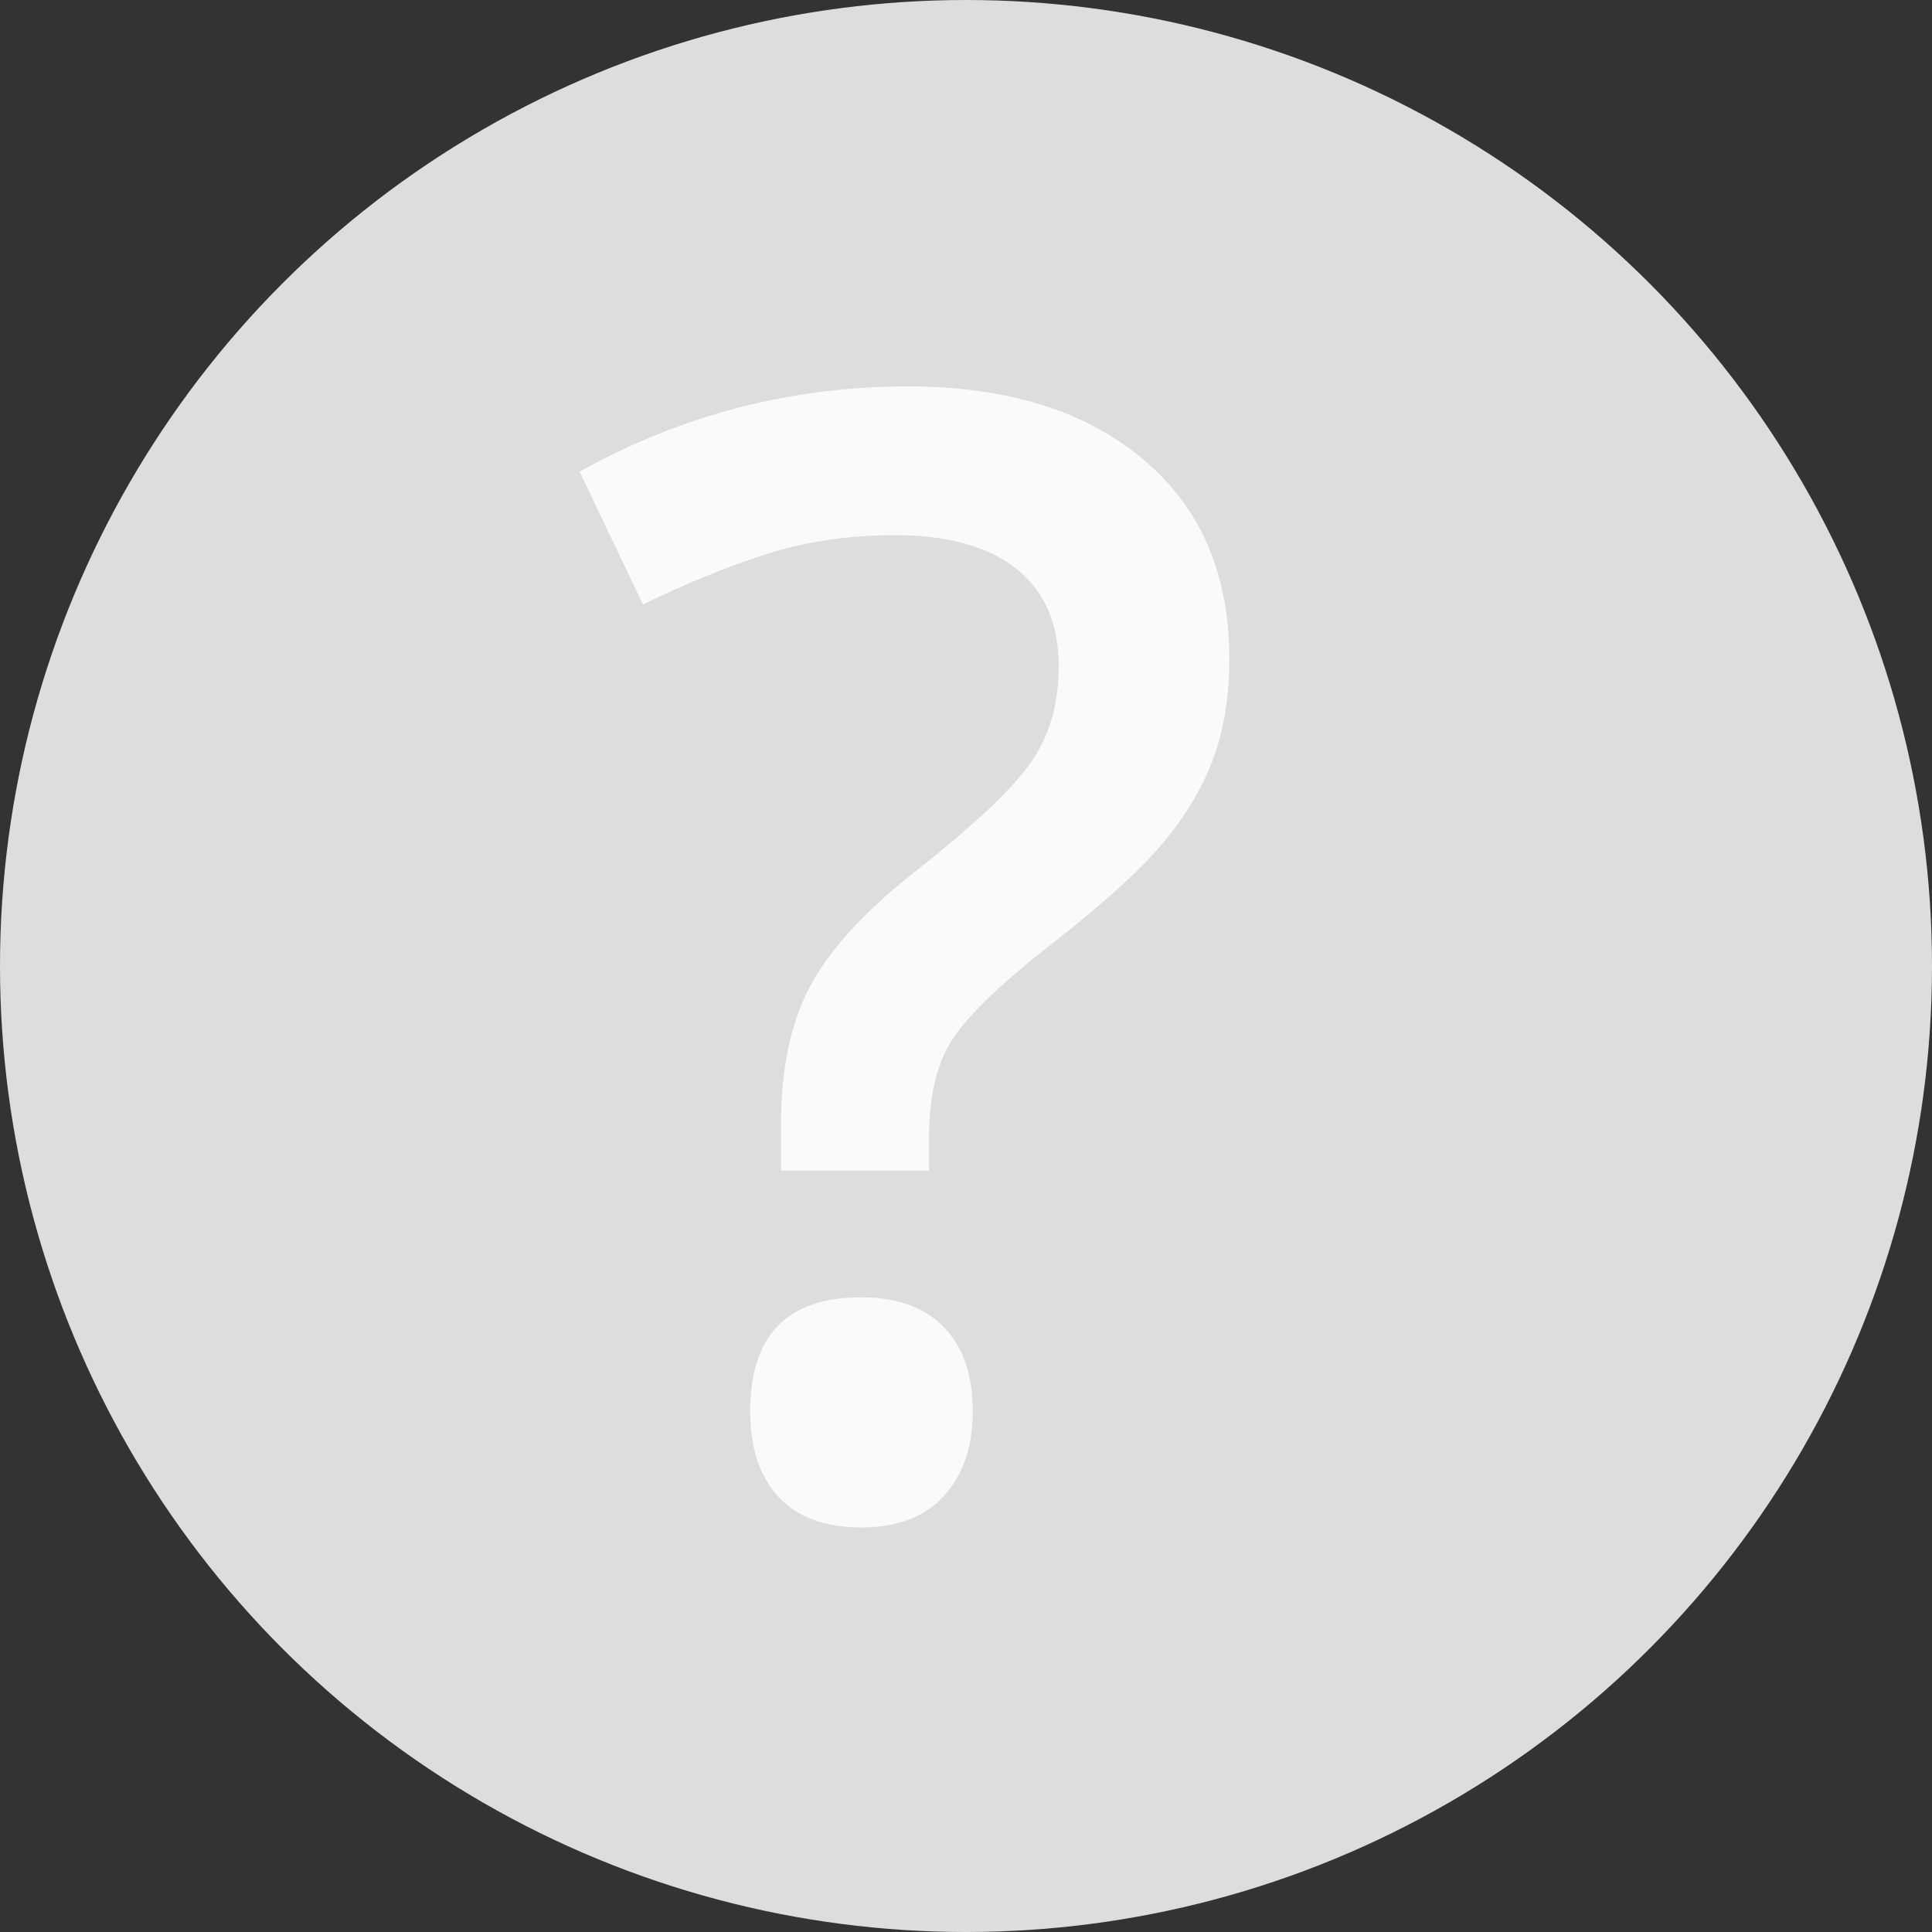 <svg width="10" height="10" viewBox="0 0 10 10" fill="none" xmlns="http://www.w3.org/2000/svg">
<rect x="0" y="0" width="10" height="10" fill="#333333" stroke="none"/>
<circle cx="5" cy="5" r="5" fill="#DDDDDD"/>
<path d="M4.043 6.059V5.809C4.043 5.522 4.095 5.284 4.199 5.094C4.303 4.904 4.486 4.707 4.746 4.504C5.056 4.259 5.255 4.069 5.344 3.934C5.435 3.798 5.48 3.637 5.48 3.449C5.48 3.23 5.408 3.062 5.262 2.945C5.116 2.828 4.906 2.77 4.633 2.77C4.385 2.77 4.156 2.805 3.945 2.875C3.734 2.945 3.529 3.03 3.328 3.129L3 2.441C3.529 2.147 4.095 2 4.699 2C5.21 2 5.615 2.125 5.914 2.375C6.214 2.625 6.363 2.97 6.363 3.41C6.363 3.605 6.335 3.78 6.277 3.934C6.22 4.085 6.133 4.229 6.016 4.367C5.901 4.505 5.702 4.685 5.418 4.906C5.176 5.096 5.013 5.254 4.93 5.379C4.849 5.504 4.809 5.672 4.809 5.883V6.059H4.043ZM3.883 7.305C3.883 6.911 4.074 6.715 4.457 6.715C4.645 6.715 4.788 6.767 4.887 6.871C4.986 6.973 5.035 7.117 5.035 7.305C5.035 7.49 4.984 7.637 4.883 7.746C4.784 7.853 4.642 7.906 4.457 7.906C4.272 7.906 4.13 7.854 4.031 7.75C3.932 7.643 3.883 7.495 3.883 7.305Z" fill="#FAFAFA"/>
</svg>
